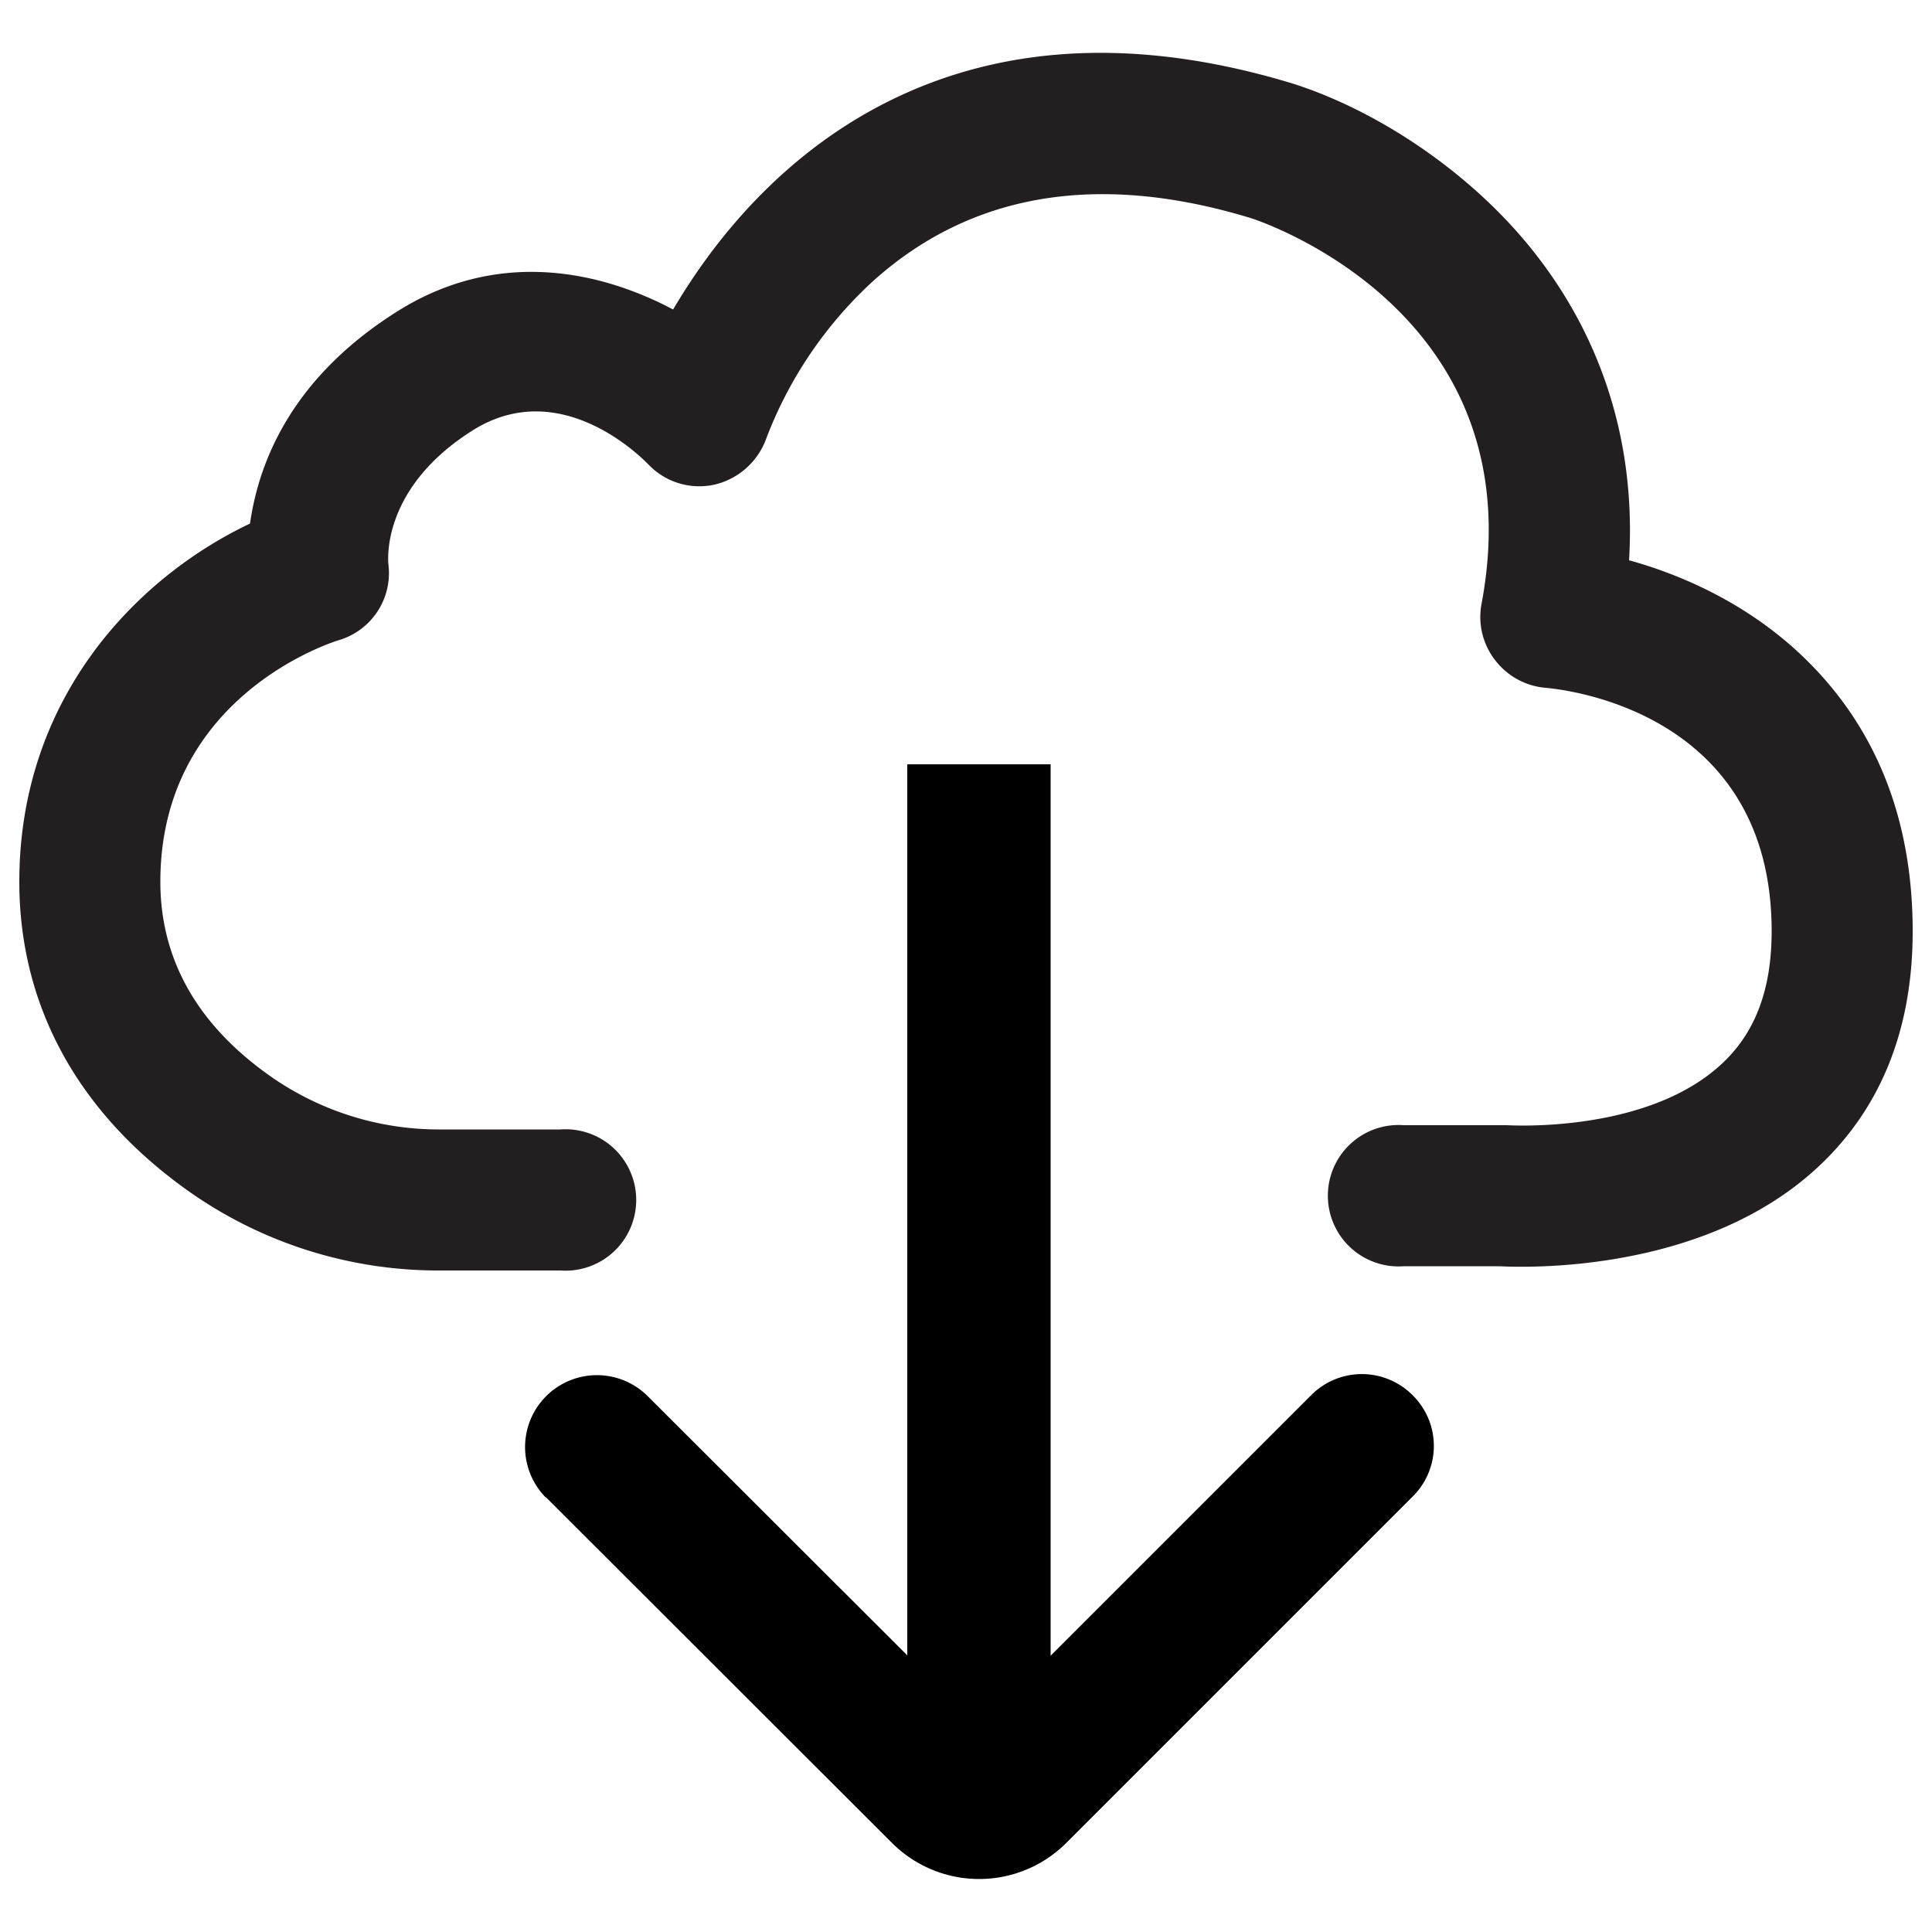 <svg xmlns="http://www.w3.org/2000/svg" viewBox="0 0 500 500">
  <defs>
    <style>
      .cls-1 {
        fill: #231f20;
      }
    </style>
  </defs>
  <g id="download-action">
    <path class="cls-1" d="M468.4,171.7c-15.8-16-34.8-23.4-46.8-26.7,1.9-31.6-7.8-60.6-28.2-84.1-15.3-17.6-37.2-32.3-58.6-39.2-42.6-13-80.3-10.2-112,8.4-23.8,14-39.3,34.2-48.6,50-14.3-7.6-42.5-17.7-71.4.5s-36.1,41-38.1,54.9C35.4,149.4,5,180.6,5,228.2c0,32,15.1,59.7,43.7,80a111.9,111.9,0,0,0,65.4,20.6H145a18.3,18.3,0,1,0,0-36.5H114.1a75.9,75.9,0,0,1-44.3-13.9C51,265.1,41.5,248.2,41.5,228.2c0-47.9,44.2-61.9,46.1-62.5a18.1,18.1,0,0,0,12.9-19.8c-.1-1.4-1.5-19.8,21.8-34.5s44.8,8.1,45.7,9a18.2,18.2,0,0,0,17,5,18.8,18.8,0,0,0,13.3-11.9A106.8,106.8,0,0,1,226,72.7c25.4-22.8,58.3-28.3,97.9-16.2,3,1,73.7,24.7,59.5,99.9a18.2,18.2,0,0,0,3.5,14.4,18.4,18.4,0,0,0,13,7.2c6,.5,58.6,6.6,58.6,63,0,15-4.2,26.3-13,34.4-19.5,18.1-55.1,15.8-55.5,15.8H363.3a18.3,18.3,0,1,0,0,36.5H388c6,.3,52.4,2.1,82.2-25.4C486.7,287.1,495,266.5,495,241,495,212.9,486.1,189.6,468.4,171.7Z"/>
    <path id="arrow" d="M365.6,361.1a18.5,18.5,0,0,0-26.3,0l-67.4,67.4V197.8H234.8V428.4l-67.4-67.3h0a18.6,18.6,0,0,0-26.3,26.3l.4.3L230.9,477a31.9,31.9,0,0,0,45,0l89.7-89.7A18.4,18.4,0,0,0,365.6,361.1Z"/>
  </g>
</svg>

